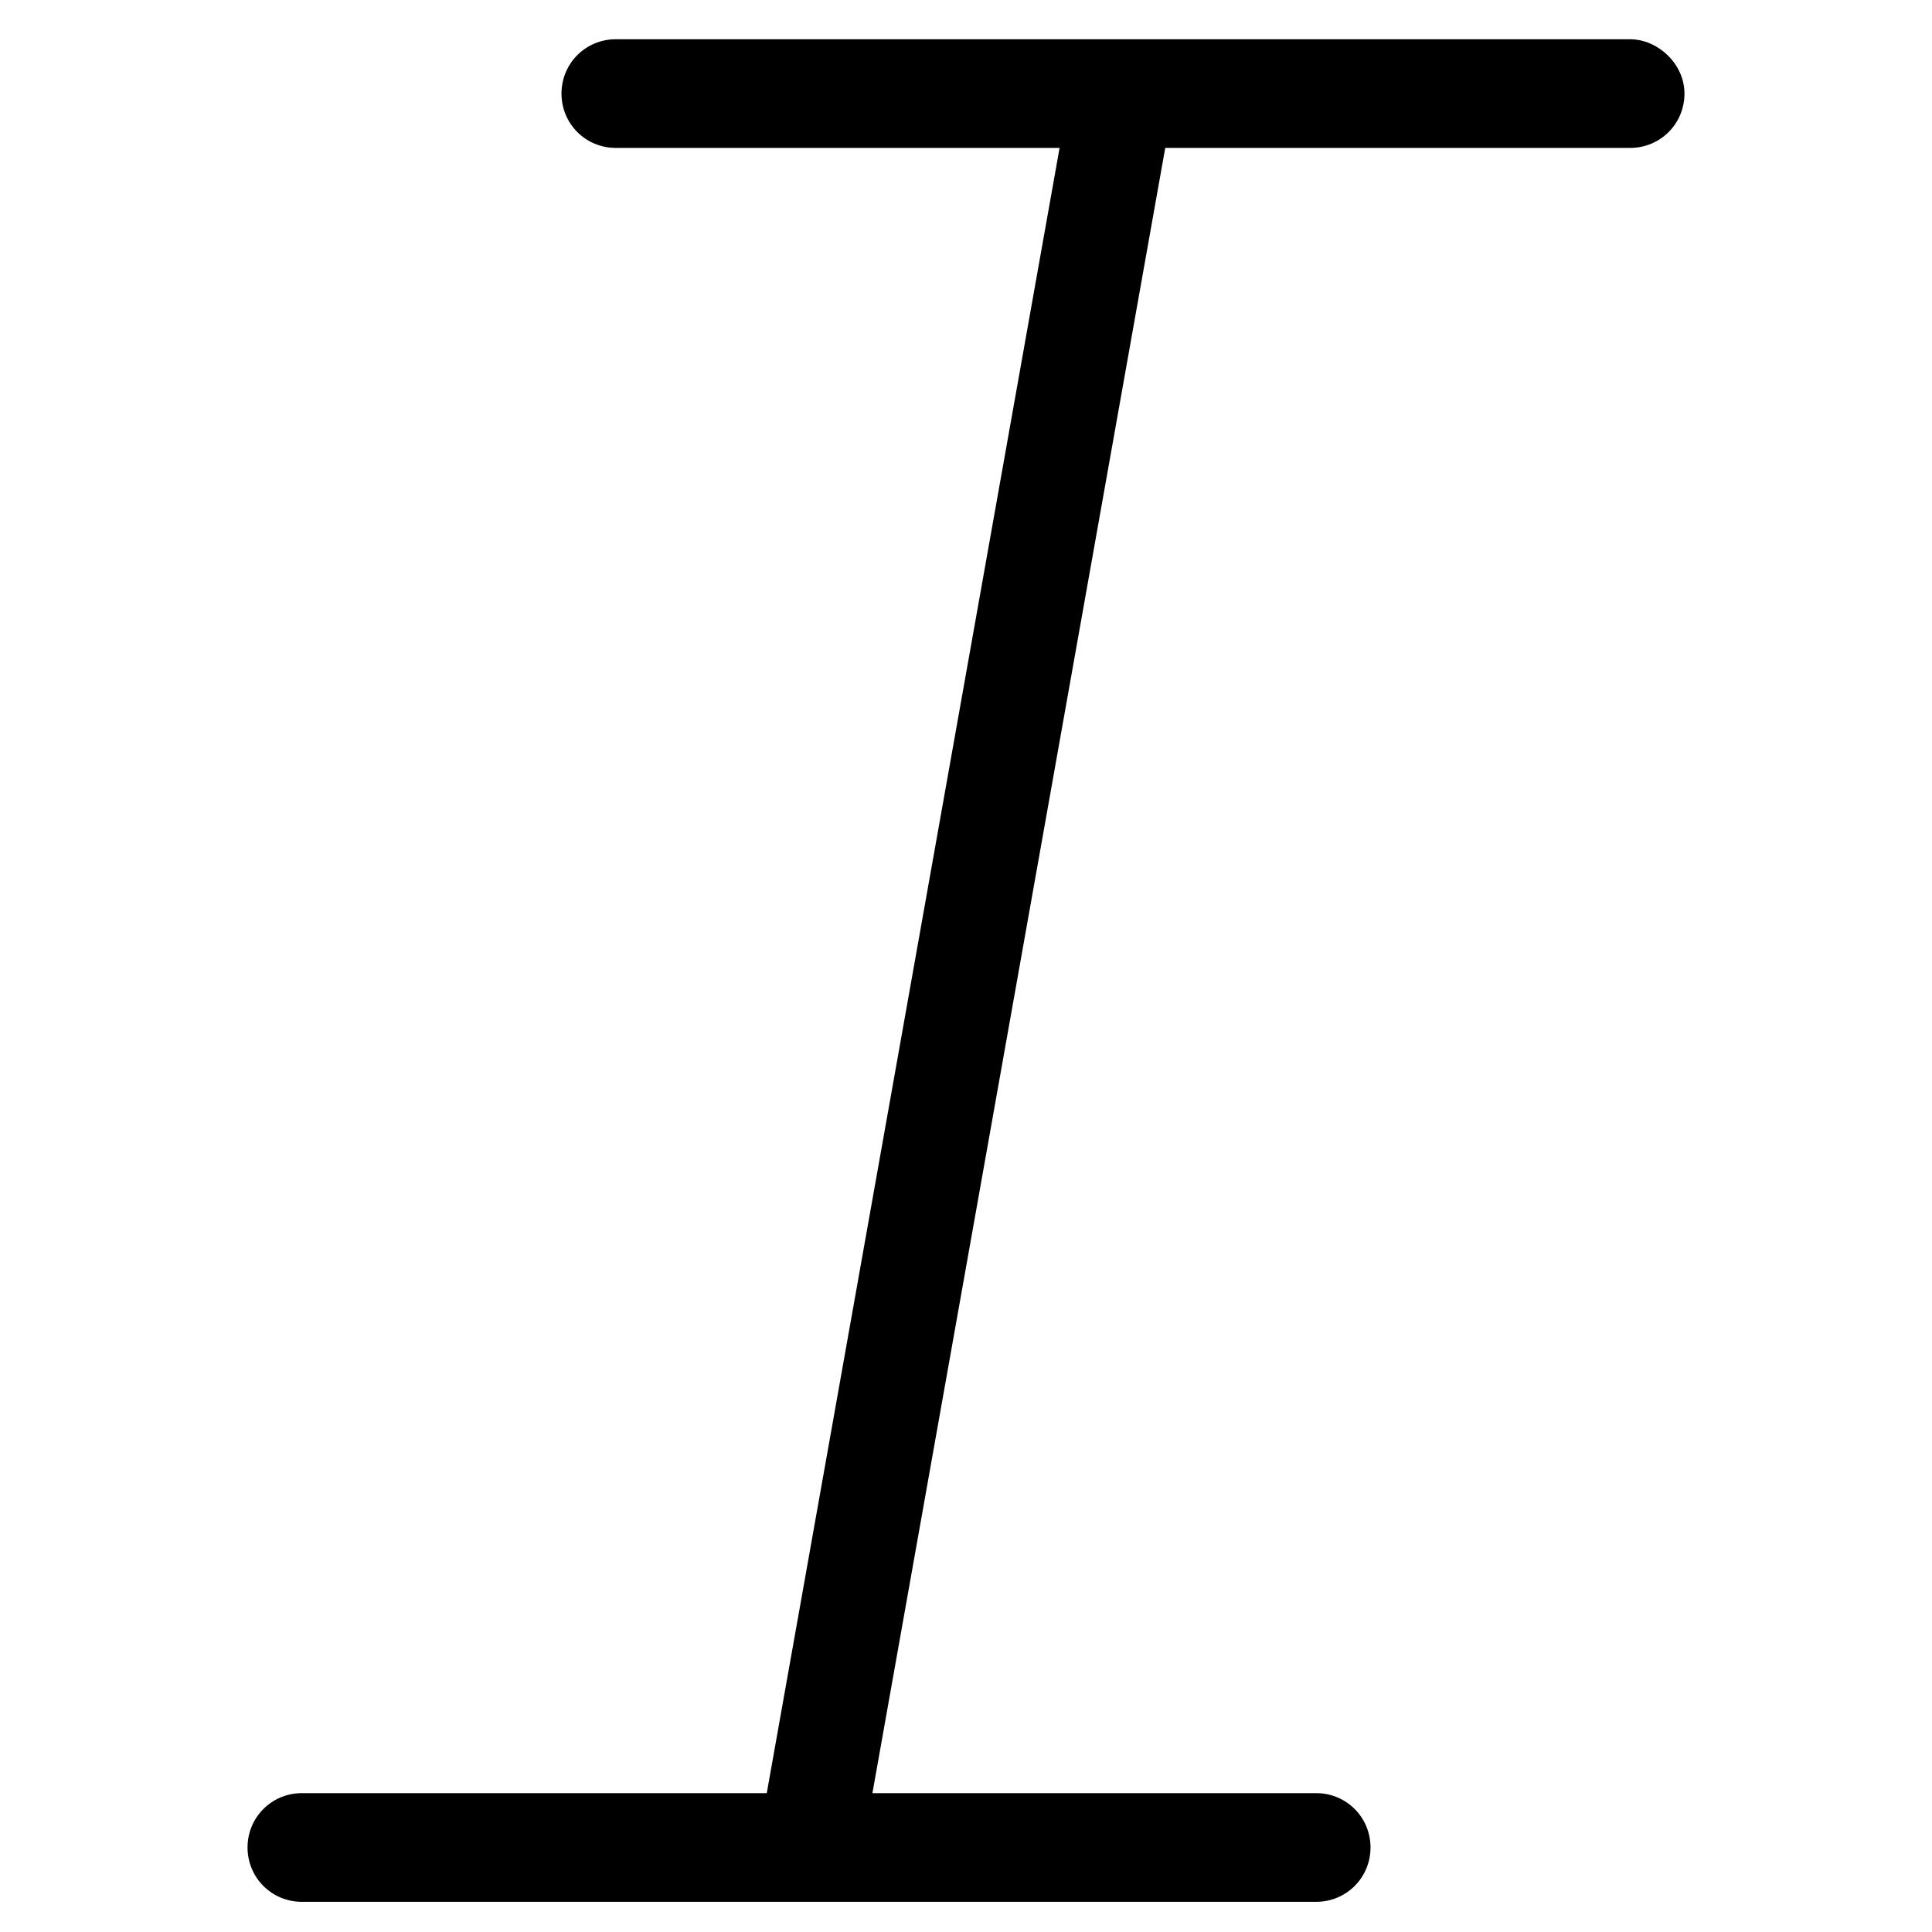 <svg viewBox="0 0 64 64" xmlns="http://www.w3.org/2000/svg"><path d="M54,1.3H20.4c-1,0-1.8,0.8-1.8,1.8s0.8,1.8,1.8,1.8h14.7l-9.7,54.5H10c-1,0-1.8,0.8-1.8,1.8s0.8,1.8,1.8,1.8h33.6  c1,0,1.8-0.8,1.8-1.8s-0.8-1.8-1.8-1.8H28.9l9.7-54.5H54c1,0,1.8-0.8,1.8-1.8S54.9,1.3,54,1.3z"/></svg>
